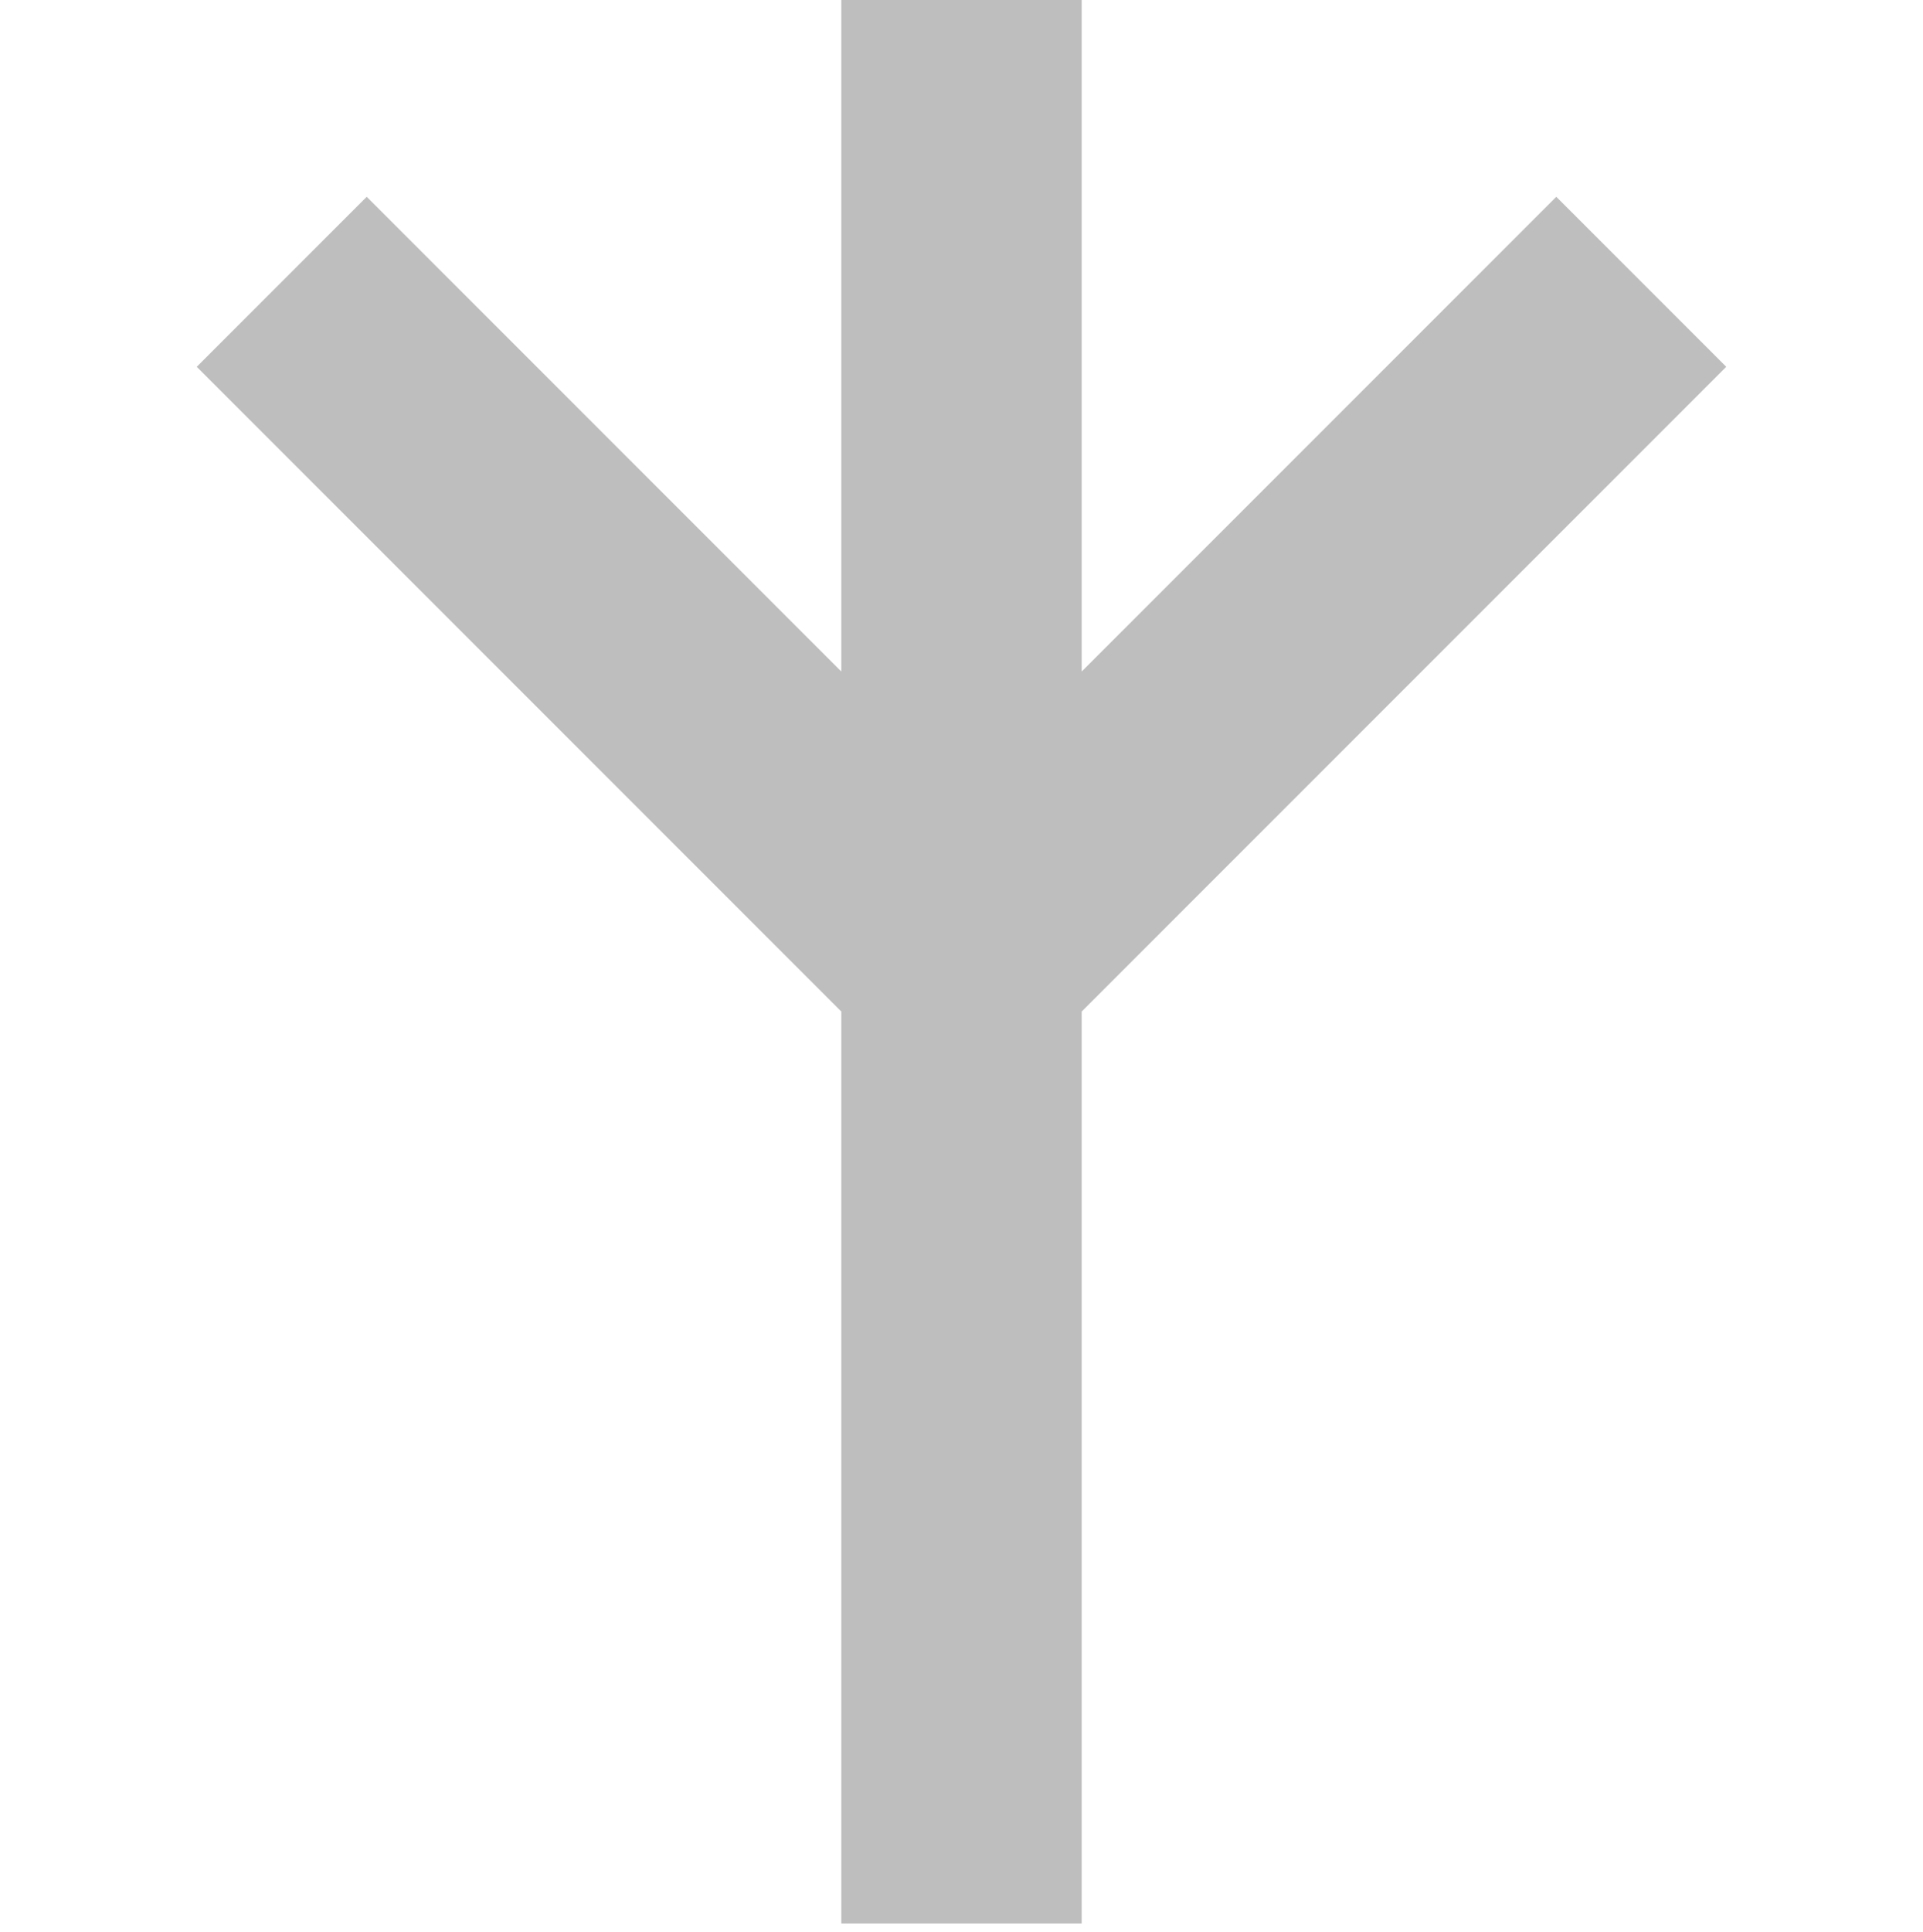 <svg height="16.072" width="16" xmlns="http://www.w3.org/2000/svg"><path d="m7 0v5.586l-3.949-3.949-1.414 1.414 5.363 5.363v7.586h2v-7.586l5.363-5.363-1.414-1.414-3.949 3.949v-5.586z" fill="#bebebe" stroke-linecap="square" stroke-width="1.011"/></svg>
